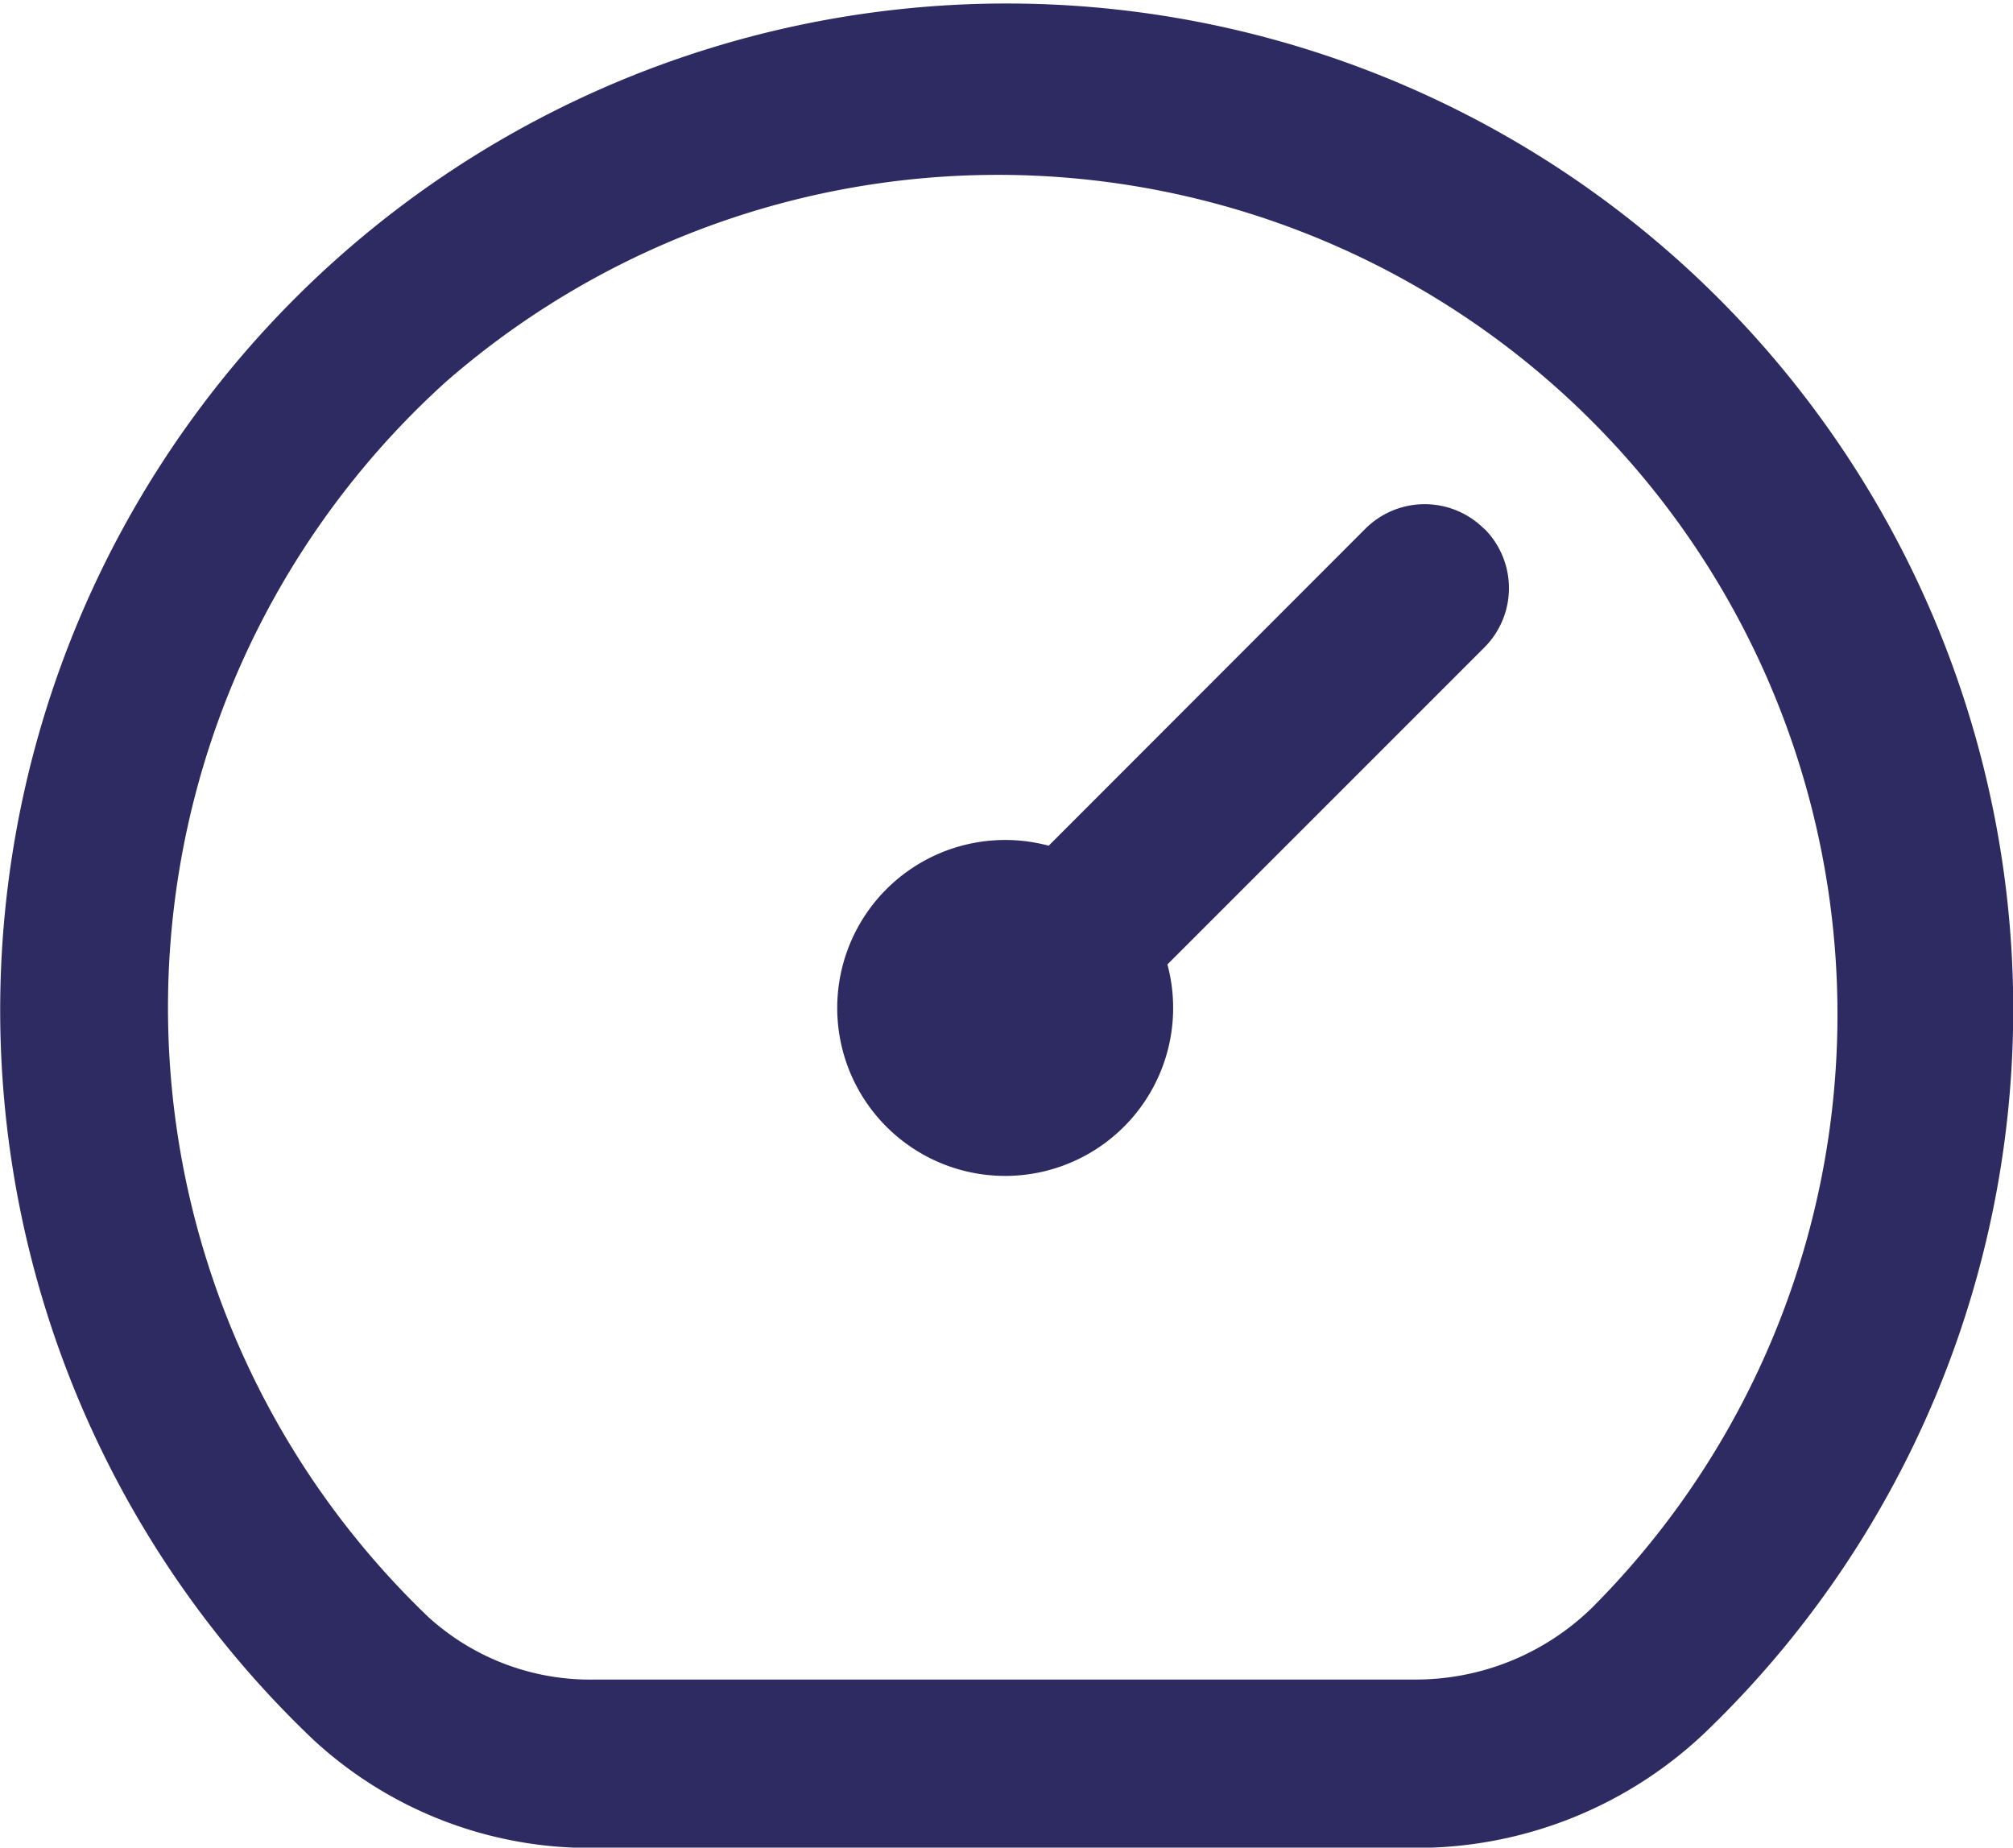 <svg xmlns="http://www.w3.org/2000/svg" width="20.159" height="18.502" viewBox="0 0 20.159 18.502">
  <path id="tachometer" d="M20.1,9.774A10.08,10.08,0,1,0,3.161,18.413,4.075,4.075,0,0,0,5.986,19.5H14.2a4.194,4.194,0,0,0,2.949-1.2A10.041,10.041,0,0,0,20.1,9.774Zm-4.128,7.319a2.527,2.527,0,0,1-1.774.721H5.986a2.407,2.407,0,0,1-1.666-.623A8.446,8.446,0,0,1,4.492,4.819,8.408,8.408,0,0,1,15.971,17.094ZM14.892,6.29a.841.841,0,0,1,0,1.189l-3.174,3.174a1.682,1.682,0,1,1-1.189-1.189L13.7,6.29a.841.841,0,0,1,1.189,0Z" transform="translate(-0.027 -0.995)" fill="#2e2b62"/>
</svg>
